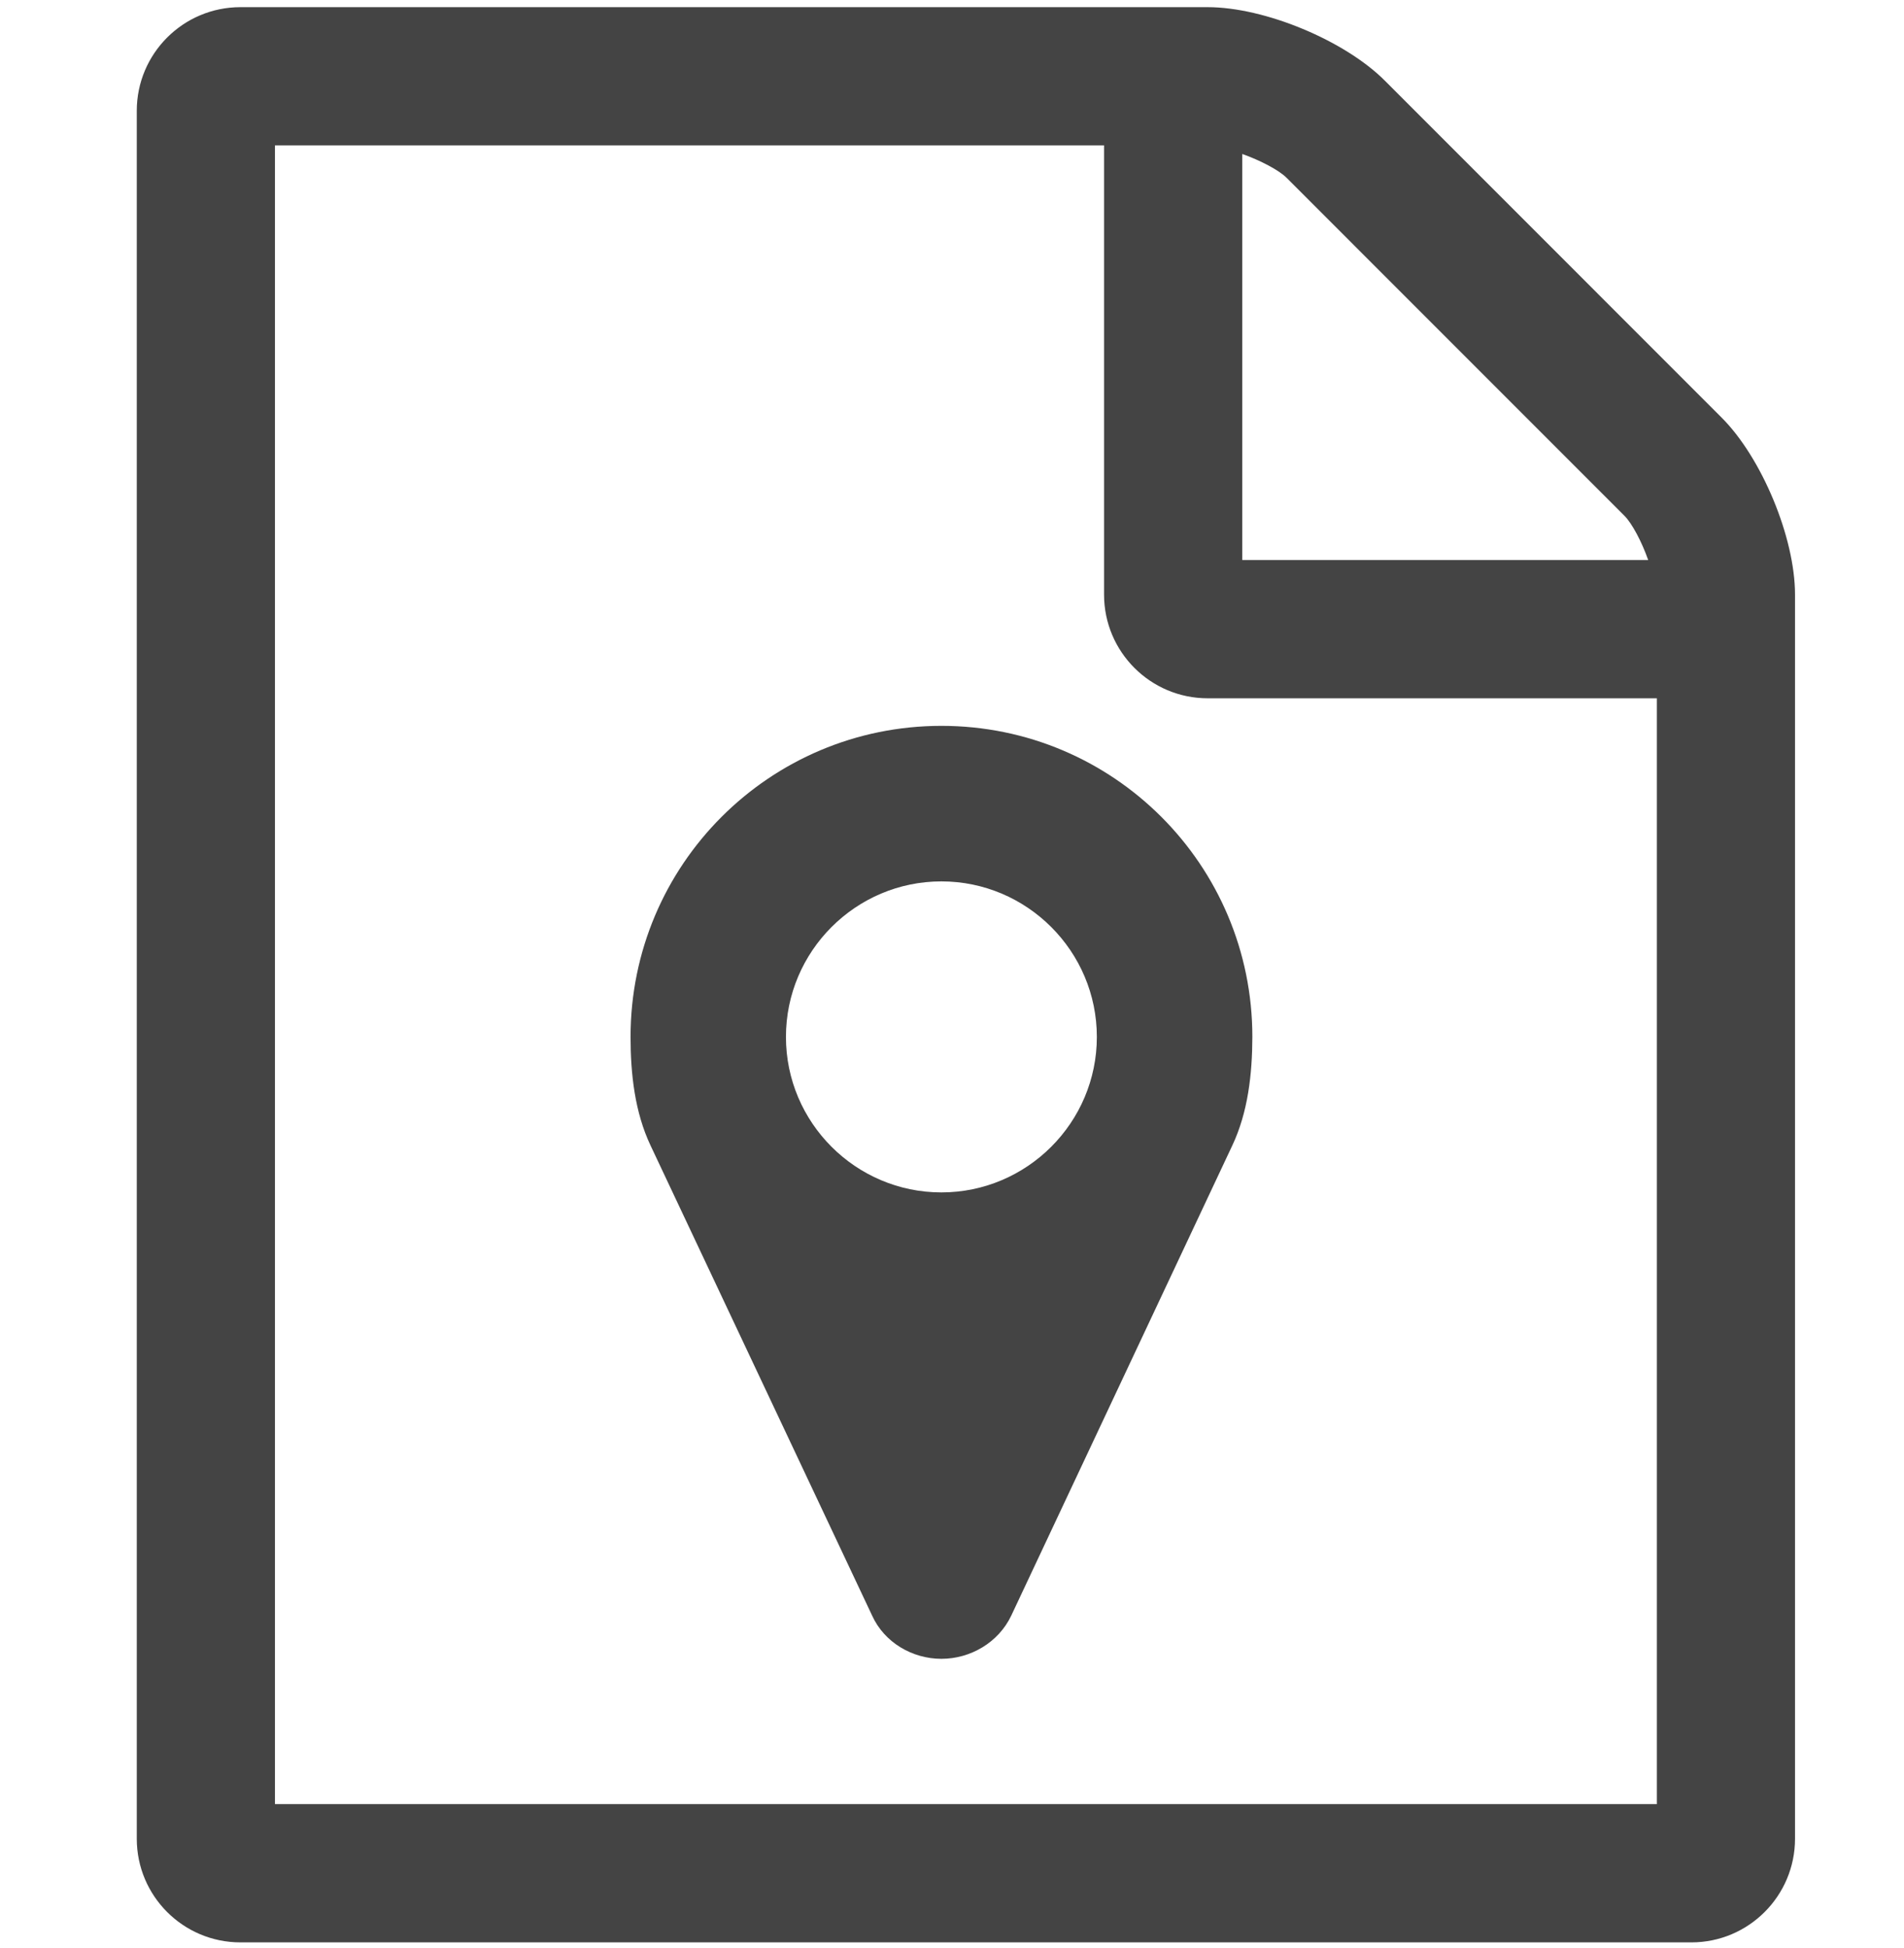 <?xml version="1.0" encoding="utf-8"?>
<!-- Generator: Adobe Illustrator 16.0.0, SVG Export Plug-In . SVG Version: 6.00 Build 0)  -->
<!DOCTYPE svg PUBLIC "-//W3C//DTD SVG 1.1//EN" "http://www.w3.org/Graphics/SVG/1.1/DTD/svg11.dtd">
<svg version="1.1" id="图形" xmlns="http://www.w3.org/2000/svg" xmlns:xlink="http://www.w3.org/1999/xlink" x="0px" y="0px"
	 width="80px" height="81.839px" viewBox="0 0 80 81.839" enable-background="new 0 0 80 81.839" xml:space="preserve">
<rect x="22.818" display="none" fill="#F1F1F1" width="80" height="81.839"/>
<g>
	<g>
		<path fill="#444444" d="M51.775,48.12l-9.287,19.746c-0.535,1.123-1.708,1.811-2.933,1.811c-1.224,0-2.398-0.688-2.909-1.811
			L27.336,48.12c-0.664-1.401-0.842-3.01-0.842-4.568c0-7.22,5.842-13.063,13.063-13.063c7.221,0,13.063,5.841,13.063,13.063
			C52.616,45.11,52.438,46.718,51.775,48.12z M39.554,37.022c-3.597,0-6.531,2.933-6.531,6.533c0,3.598,2.933,6.531,6.531,6.531
			s6.532-2.934,6.532-6.531C46.086,39.956,43.152,37.022,39.554,37.022z"/>
	</g>
	<g>
		<path fill="#444444" d="M75.421,24.977v52.257c0,2.401-1.95,4.354-4.354,4.354H10.101c-2.404,0-4.354-1.949-4.354-4.354V4.655
			c0-2.404,1.951-4.354,4.354-4.354h40.643c2.402,0,5.763,1.405,7.438,3.083l14.152,14.154
			C74.016,19.215,75.421,22.573,75.421,24.977z M69.615,29.331H50.743c-2.402,0-4.354-1.95-4.354-4.354V6.106H11.553v69.675h58.063
			V29.331z M52.196,23.525h17.056c-0.27-0.771-0.681-1.543-0.998-1.86L54.057,7.467c-0.318-0.318-1.091-0.726-1.86-0.999V23.525z"/>
	</g>
</g>
</svg>
